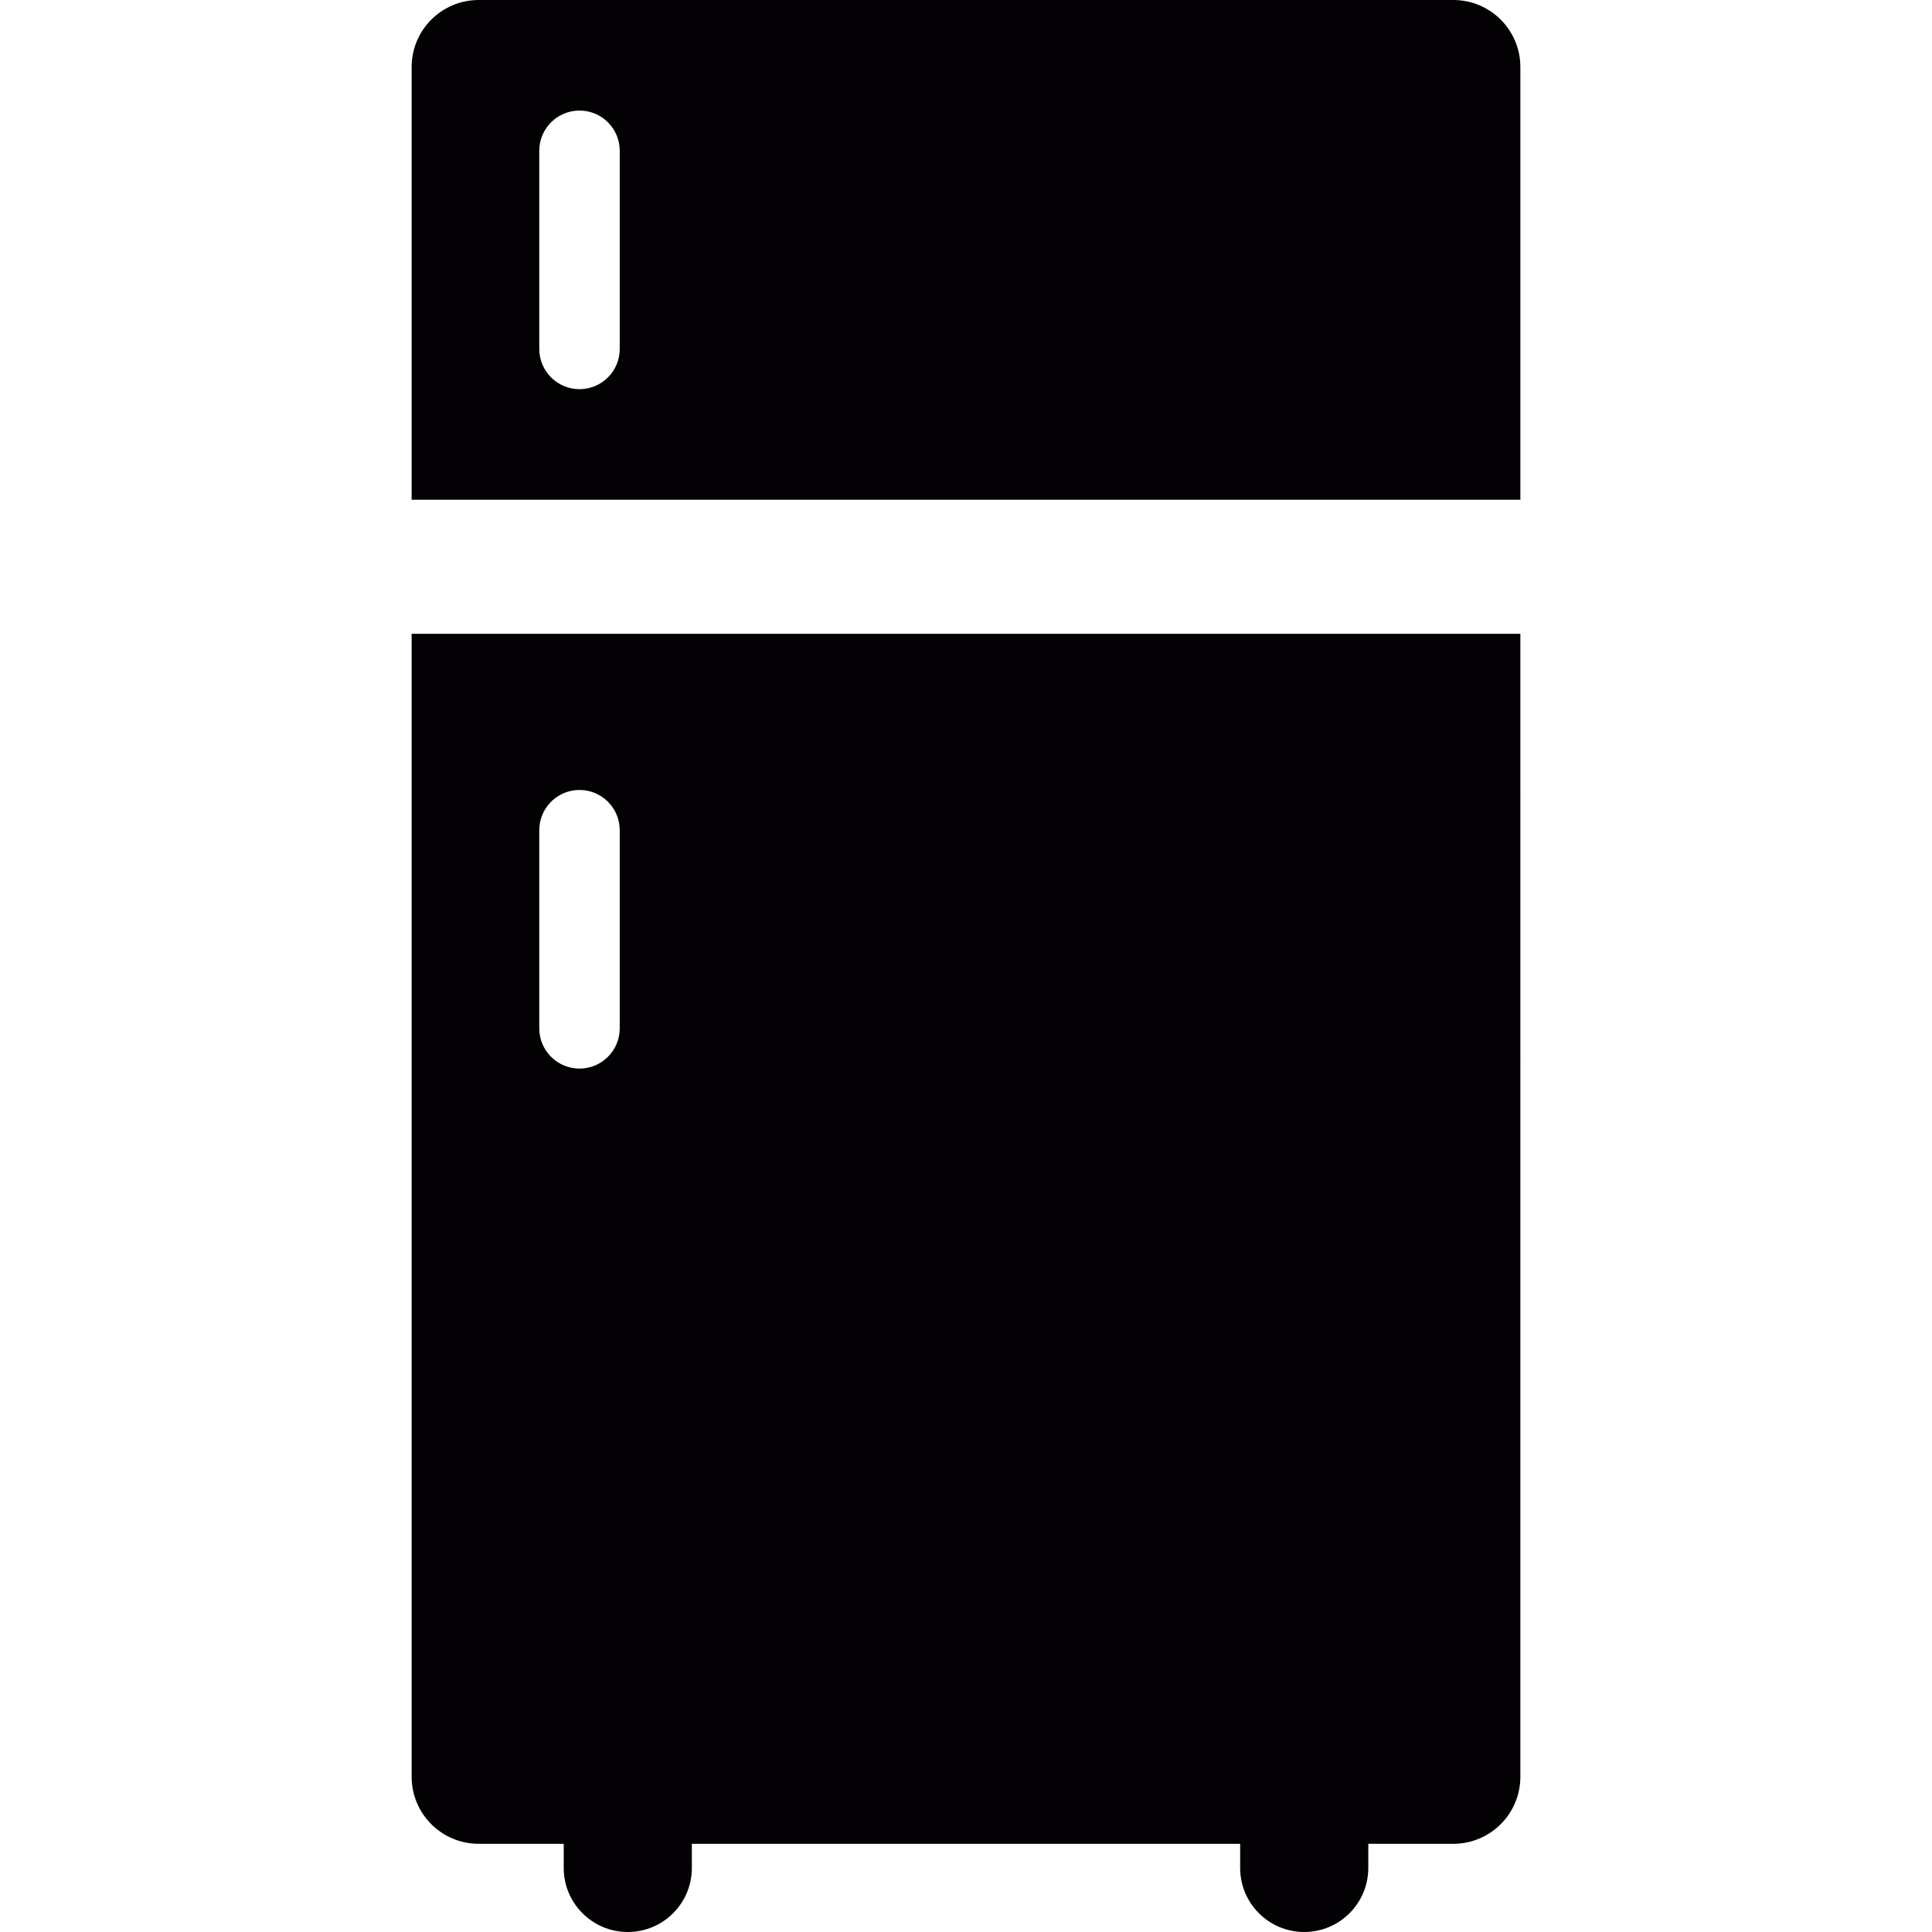 <?xml version="1.0" encoding="iso-8859-1"?>
<!-- Generator: Adobe Illustrator 16.0.0, SVG Export Plug-In . SVG Version: 6.00 Build 0)  -->
<!DOCTYPE svg PUBLIC "-//W3C//DTD SVG 1.1//EN" "http://www.w3.org/Graphics/SVG/1.1/DTD/svg11.dtd">
<svg version="1.1" id="Capa_1" xmlns="http://www.w3.org/2000/svg" xmlns:xlink="http://www.w3.org/1999/xlink" x="0px" y="0px"
	 width="432.232px" height="432.232px" viewBox="0 0 432.232 432.232" style="enable-background:new 0 0 432.232 432.232;"
	 xml:space="preserve">
<g>
	<g>
		<path style="fill:#030104" d="M325.14,0H107.093c-8.284,0-15,6.716-15,15v96.8H340.14V15C340.14,6.716,333.423,0,325.14,0z M138.648,78.066
			c0,4.971-4.029,9-9,9c-4.971,0-9-4.029-9-9V33.733c0-4.971,4.029-9,9-9c4.971,0,9,4.029,9,9V78.066z"/>
		<path style="fill:#030104" d="M92.093,397.5c0,8.284,6.716,15,15,15h19.023v5.398c0,7.916,6.418,14.334,14.334,14.334s14.333-6.418,14.333-14.334V412.5
			h122.666v5.398c0,7.916,6.418,14.334,14.334,14.334s14.334-6.418,14.334-14.334V412.5h19.023c8.283,0,15-6.716,15-15V141.8H92.093
			V397.5z M120.648,185.733c0-4.971,4.029-9,9-9c4.971,0,9,4.029,9,9v44.333c0,4.971-4.029,9-9,9c-4.971,0-9-4.029-9-9V185.733z"/>
	</g>
</g>
<g>
</g>
<g>
</g>
<g>
</g>
<g>
</g>
<g>
</g>
<g>
</g>
<g>
</g>
<g>
</g>
<g>
</g>
<g>
</g>
<g>
</g>
<g>
</g>
<g>
</g>
<g>
</g>
<g>
</g>
</svg>

